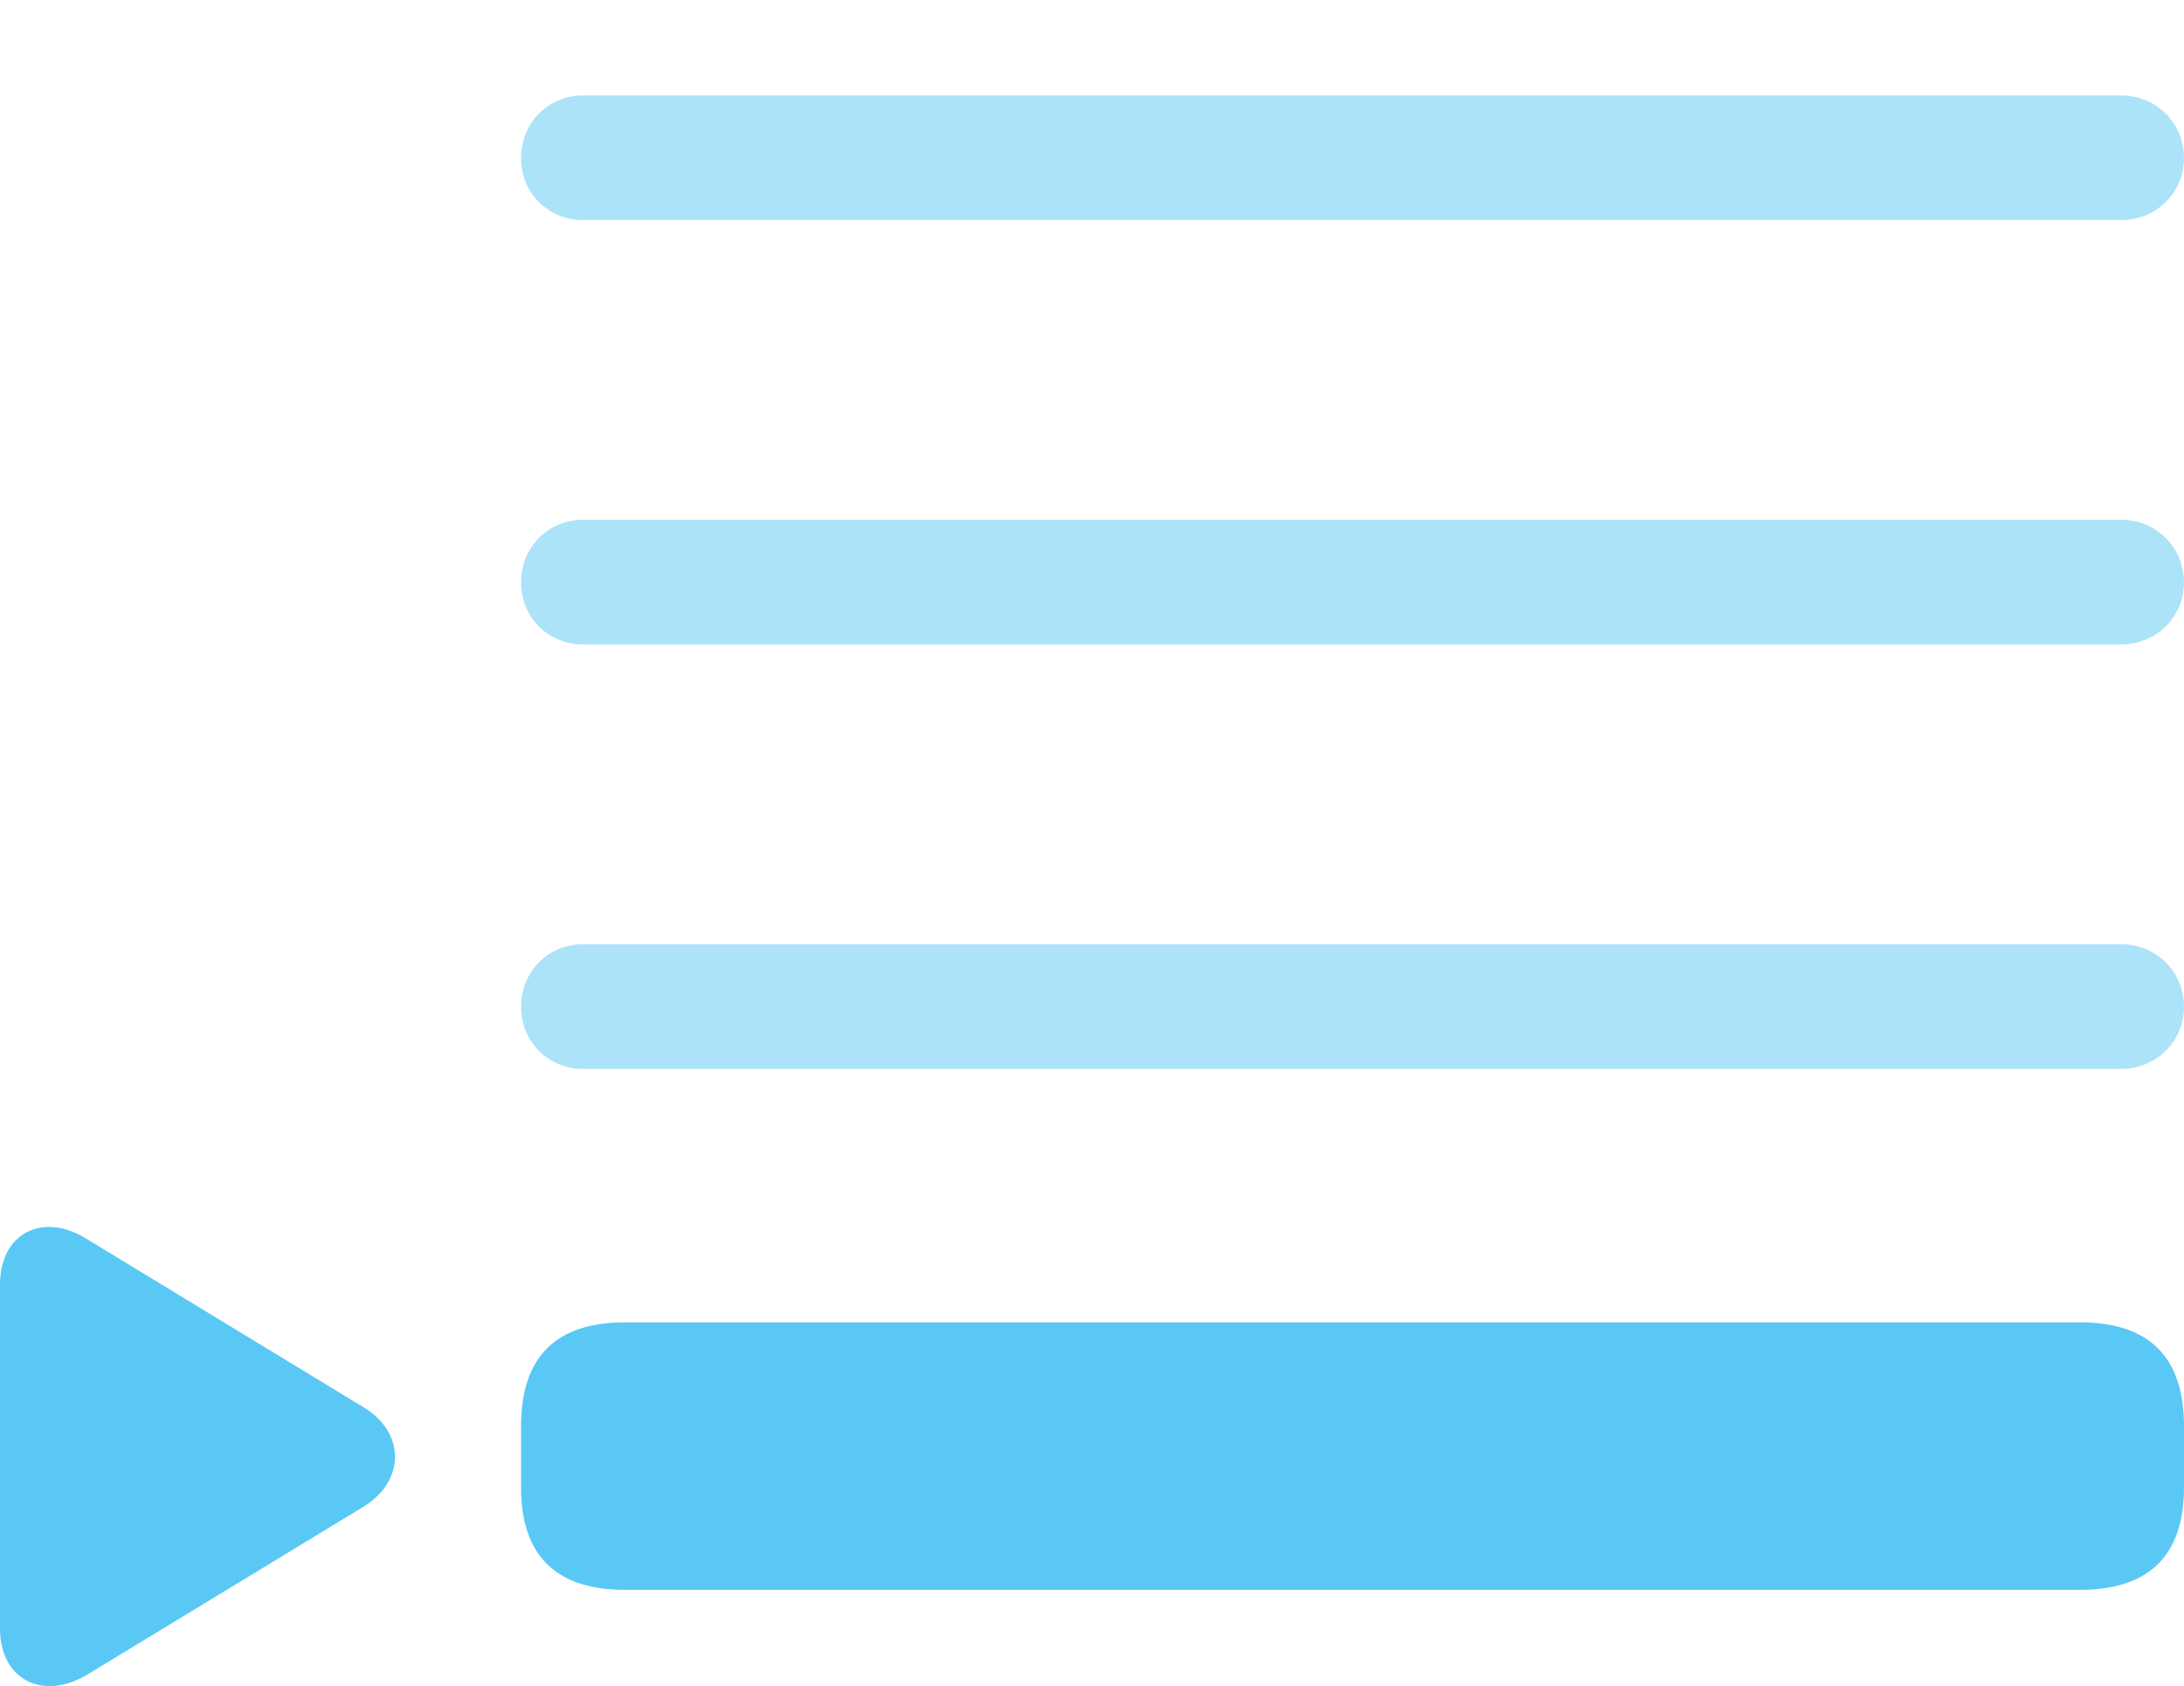 <?xml version="1.0" encoding="UTF-8"?>
<!--Generator: Apple Native CoreSVG 175.5-->
<!DOCTYPE svg
PUBLIC "-//W3C//DTD SVG 1.1//EN"
       "http://www.w3.org/Graphics/SVG/1.1/DTD/svg11.dtd">
<svg version="1.1" xmlns="http://www.w3.org/2000/svg" xmlns:xlink="http://www.w3.org/1999/xlink" width="32.288" height="24.928">
 <g>
  <rect height="24.928" opacity="0" width="32.288" x="0" y="0"/>
  <path d="M8.618 3.254L31.36 3.254C31.873 3.254 32.288 2.851 32.288 2.338C32.288 1.814 31.873 1.411 31.36 1.411L8.618 1.411C8.105 1.411 7.703 1.814 7.703 2.338C7.703 2.851 8.105 3.254 8.618 3.254ZM8.618 9.528L31.36 9.528C31.873 9.528 32.288 9.126 32.288 8.613C32.288 8.088 31.873 7.685 31.36 7.685L8.618 7.685C8.105 7.685 7.703 8.088 7.703 8.613C7.703 9.126 8.105 9.528 8.618 9.528ZM8.618 15.803L31.36 15.803C31.873 15.803 32.288 15.4 32.288 14.887C32.288 14.362 31.873 13.96 31.36 13.96L8.618 13.96C8.105 13.96 7.703 14.362 7.703 14.887C7.703 15.4 8.105 15.803 8.618 15.803Z" fill="#5ac8f5" fill-opacity="0.5"/>
  <path d="M9.241 23.505L30.75 23.505C31.775 23.505 32.288 22.993 32.288 21.992L32.288 21.088C32.288 20.063 31.775 19.55 30.75 19.55L9.241 19.55C8.215 19.55 7.703 20.063 7.703 21.088L7.703 21.992C7.703 22.993 8.215 23.505 9.241 23.505ZM1.282 24.763L5.359 22.285C5.994 21.906 6.006 21.174 5.359 20.796L1.282 18.317C0.647 17.915 0 18.22 0 18.989L0 24.079C0 24.824 0.623 25.153 1.282 24.763Z" fill="#5ac8f5"/>
 </g>
</svg>
